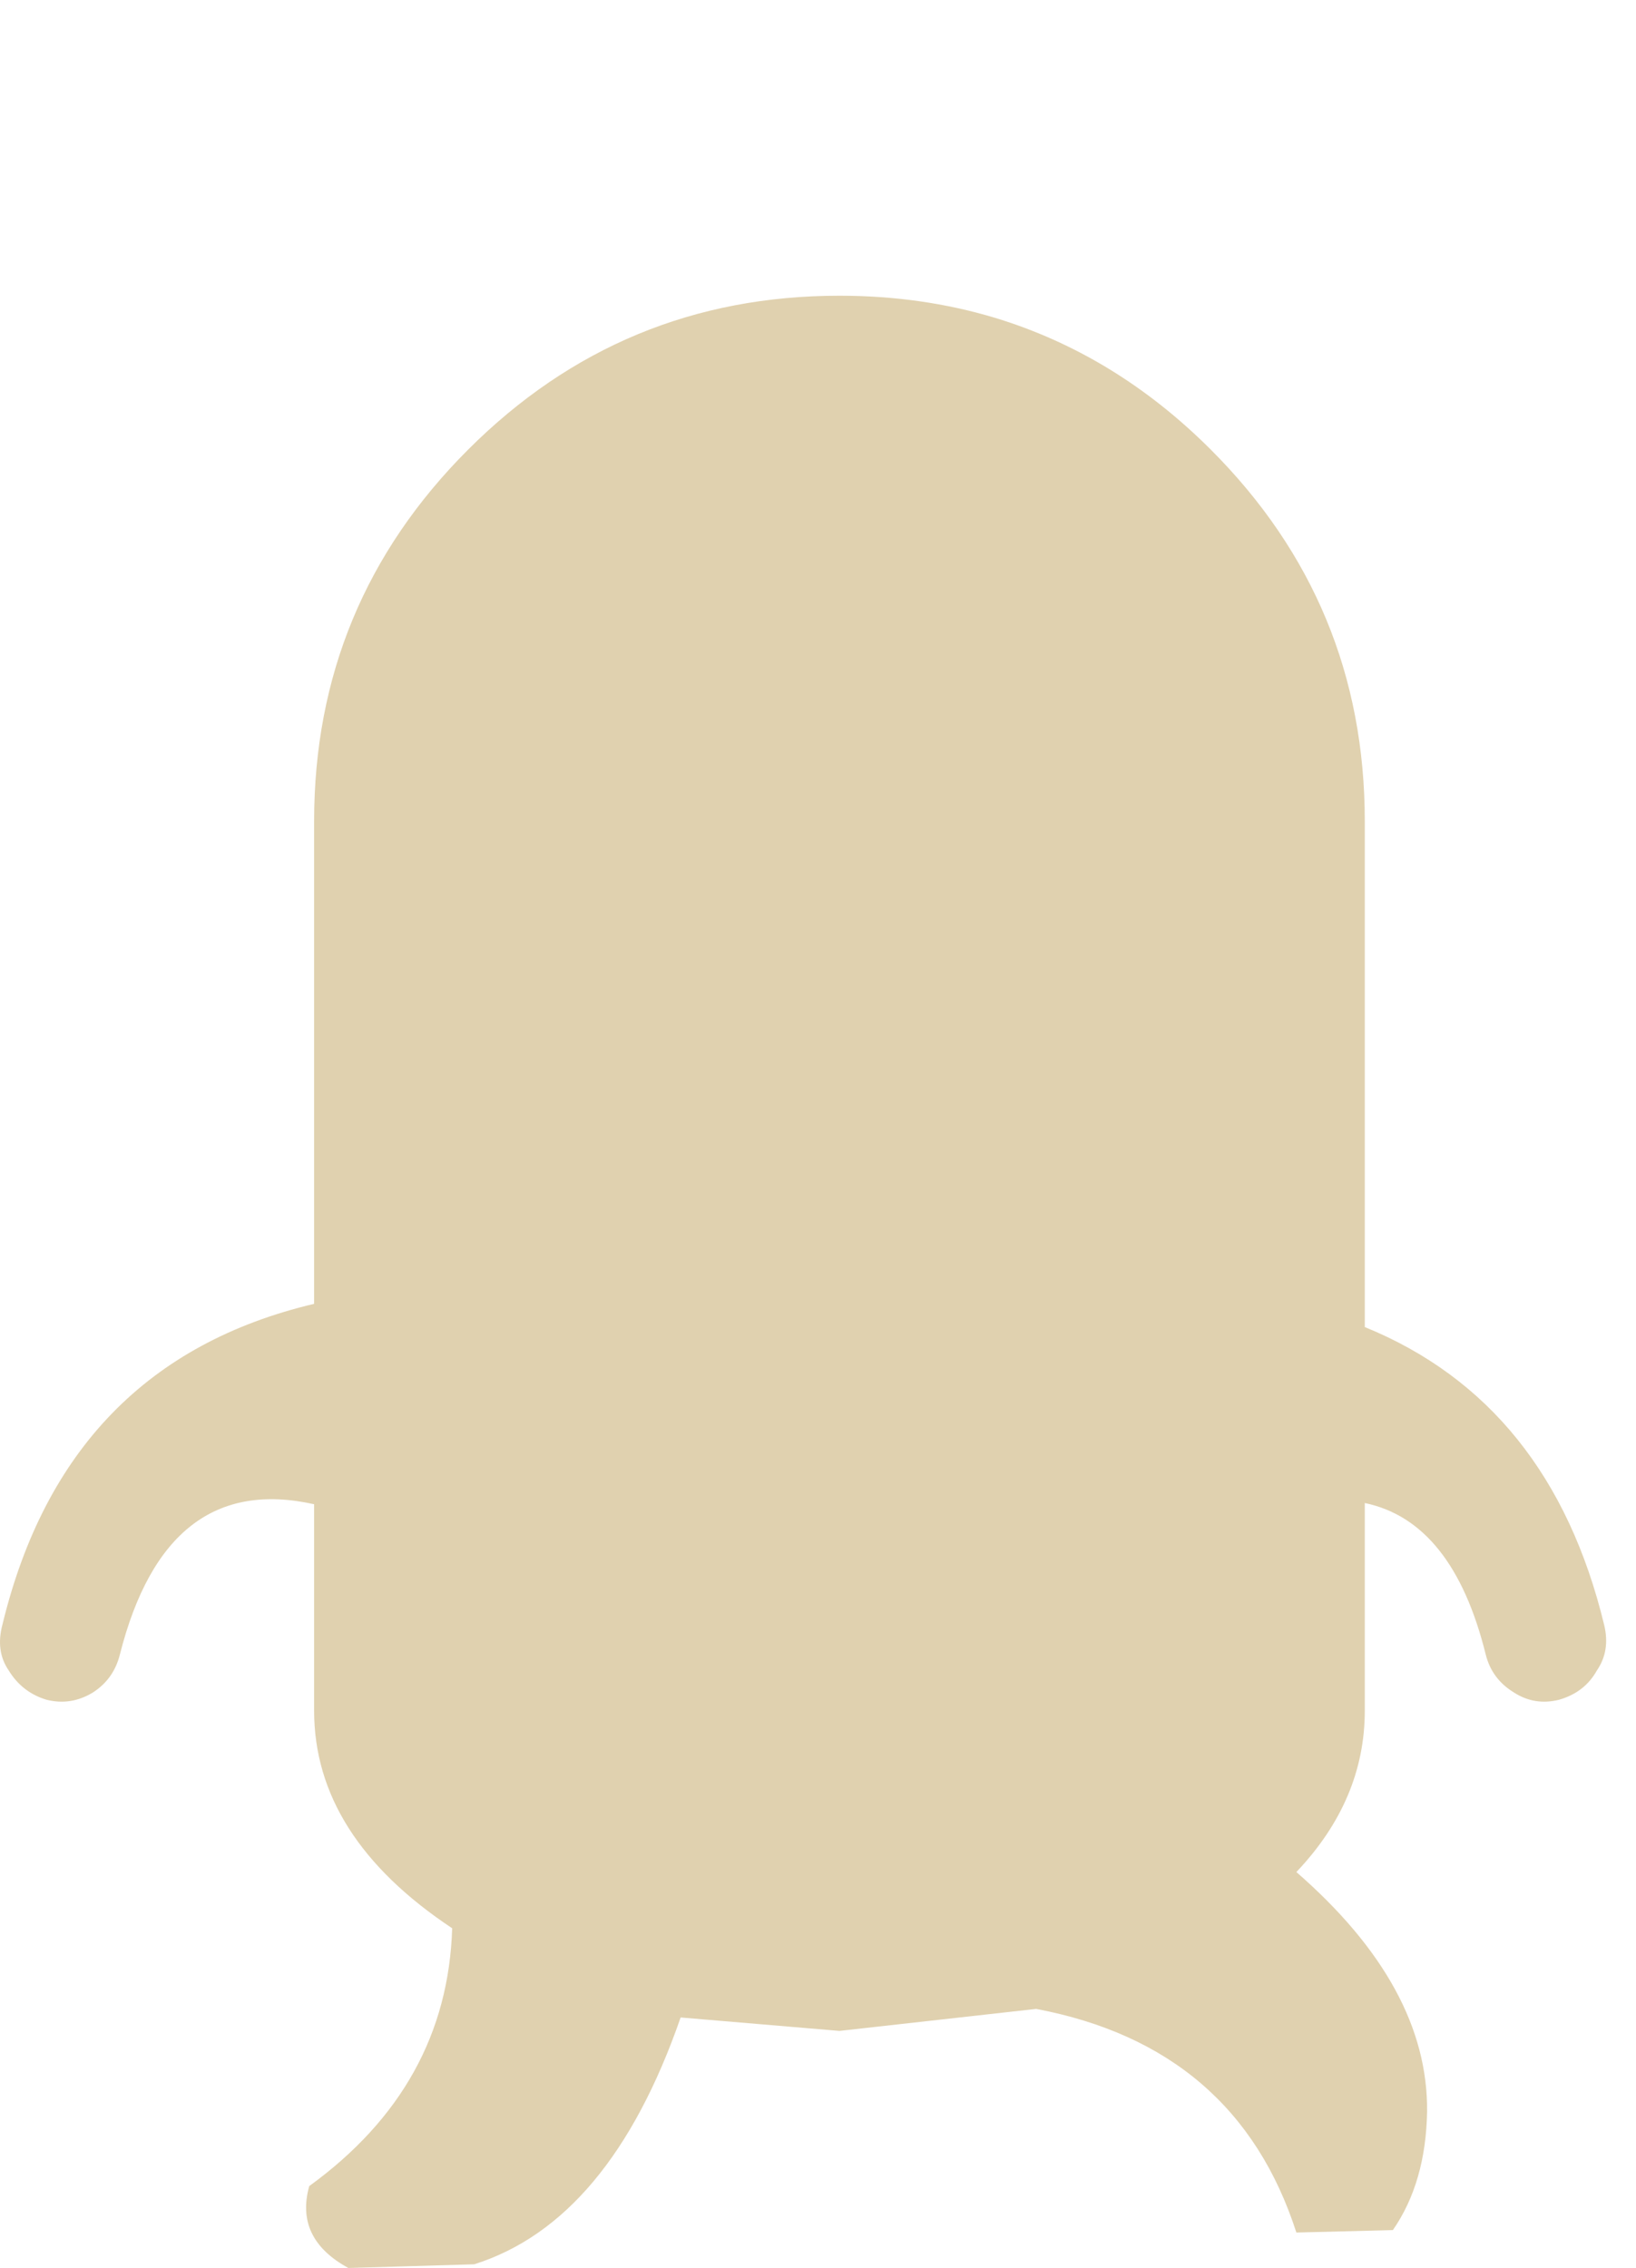 <?xml version="1.0" encoding="UTF-8" standalone="no"?>
<svg xmlns="http://www.w3.org/2000/svg" height="92.8" version="1.1" width="66.956"><path fill="#e0d1af" d="m40.706 13q4.95 1.5 8.85 5.4 6.3 6.3 6.3 15.2v20.7q7.6 3.1 9.8 12.2.25 1.05-.3 1.85-.5.9-1.55 1.2-1 .25-1.85-.3-.9-.55-1.15-1.55-1.35-5.45-4.95-6.2v8.5q0 3.65-2.8 6.6 5.4 4.7 5.35 9.8-.05 2.9-1.4 4.85l-3.95.1q-2.45-7.6-10.65-9.15l-8.05.9-6.5-.55q-2.9 8.35-8.45 10.1l-5.15.15q-2.2-1.2-1.6-3.35 5.65-4.1 5.85-10.55-5.65-3.75-5.65-8.9v-8.45q-6.05-1.35-7.95 6.15-.25 1-1.1 1.55-.9.55-1.9.3-1-.3-1.55-1.2-.55-.8-.25-1.9 2.6-10.7 12.75-13.1v-19.75q0-8.9 6.3-15.2t15.2-6.3q3.35 0 6.35.9"/></svg>
